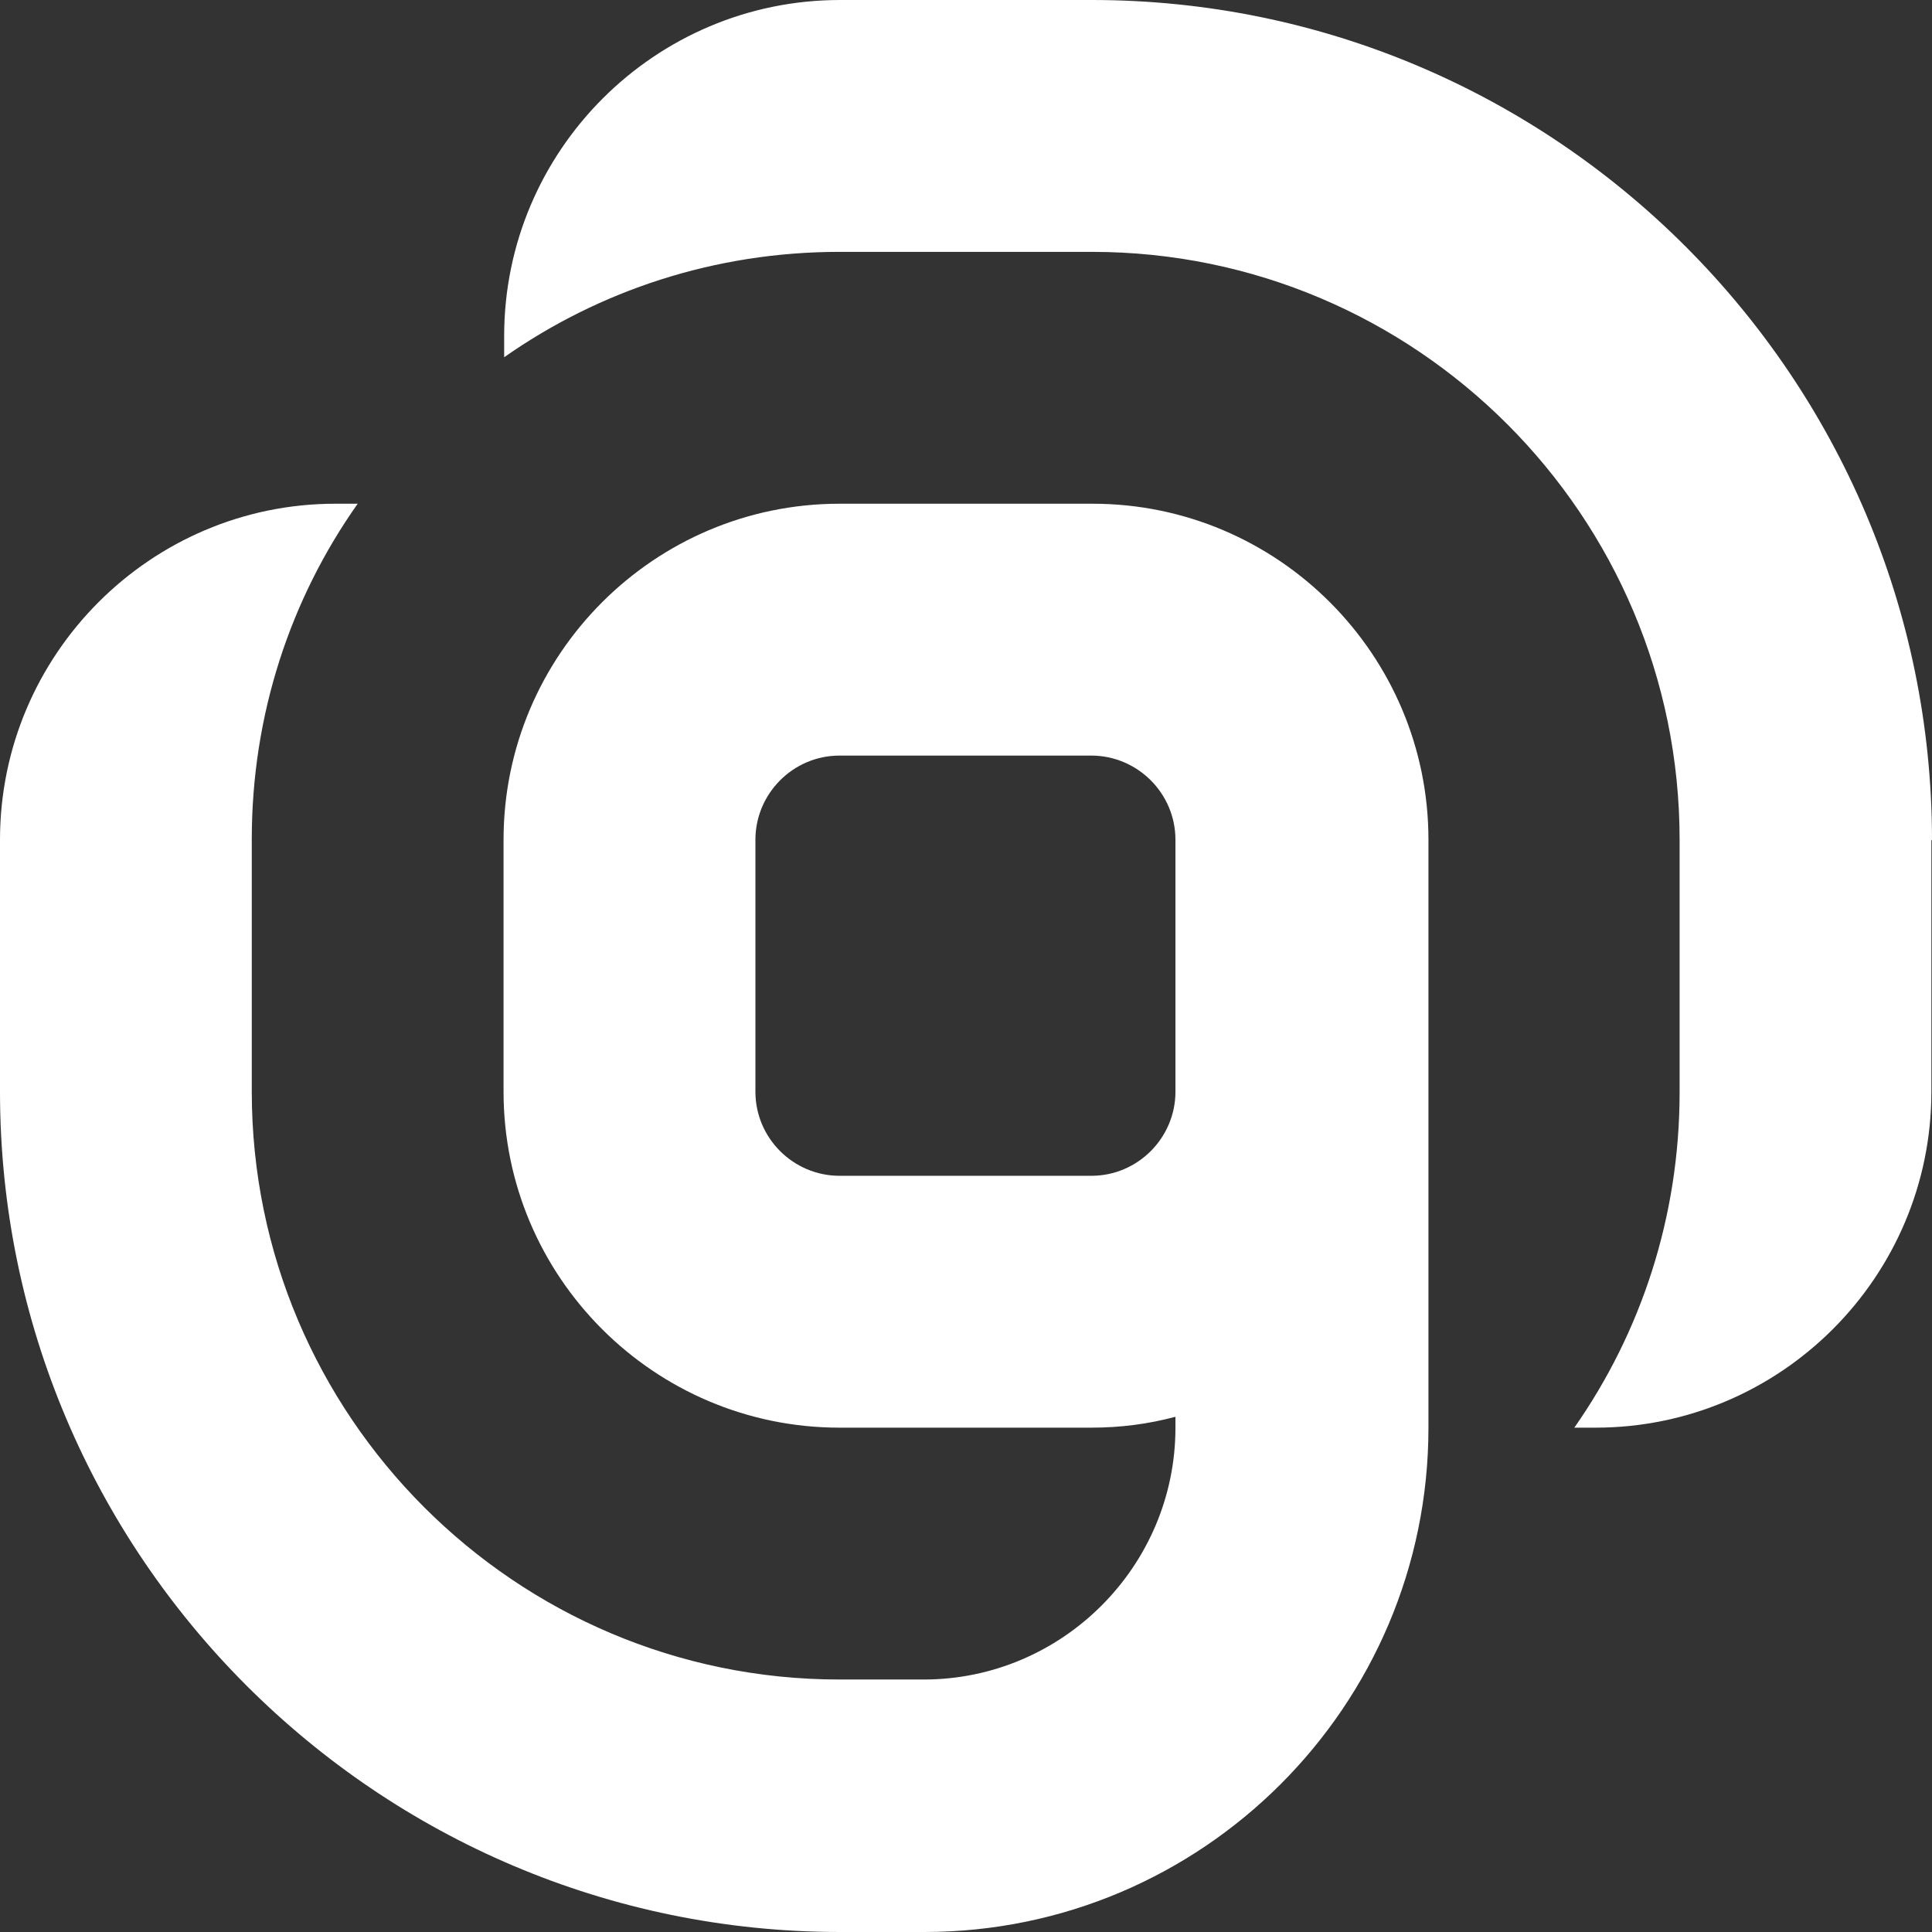 <svg width="22" height="22" viewBox="0 0 22 22" fill="none" xmlns="http://www.w3.org/2000/svg">
<rect x="0" y="0" width="22" height="22" fill="#333333" stroke="none"/>
<path d="M12.427 5.736H9.56C7.451 5.736 5.734 7.453 5.734 9.563V12.431C5.734 14.541 7.451 16.257 9.56 16.257H12.427C12.758 16.257 13.075 16.216 13.385 16.133V16.257C13.385 17.836 12.096 19.125 10.518 19.125H9.56C5.865 19.125 2.867 16.119 2.867 12.431V9.556C2.867 8.136 3.308 6.819 4.073 5.736H3.818C1.716 5.736 0 7.453 0 9.563V12.431C0 17.705 4.294 22 9.567 22H10.525C13.688 22 16.266 19.429 16.266 16.257V9.563C16.266 7.453 14.55 5.736 12.441 5.736H12.427ZM13.385 12.431C13.385 12.955 12.958 13.389 12.427 13.389H9.56C9.036 13.389 8.602 12.962 8.602 12.431V9.563C8.602 9.039 9.029 8.604 9.56 8.604H12.427C12.951 8.604 13.385 9.032 13.385 9.563V12.431Z" fill="white"/>
<path d="M21.993 9.563V12.431C21.993 14.54 20.277 16.257 18.168 16.257H17.927C18.685 15.175 19.126 13.858 19.126 12.438V9.563C19.126 5.867 16.121 2.868 12.434 2.868H9.56C8.14 2.868 6.823 3.309 5.741 4.068V3.826C5.741 1.717 7.457 0 9.566 0H12.434C17.706 0 22 4.295 22 9.57L21.993 9.563Z" fill="white"/>
</svg>
